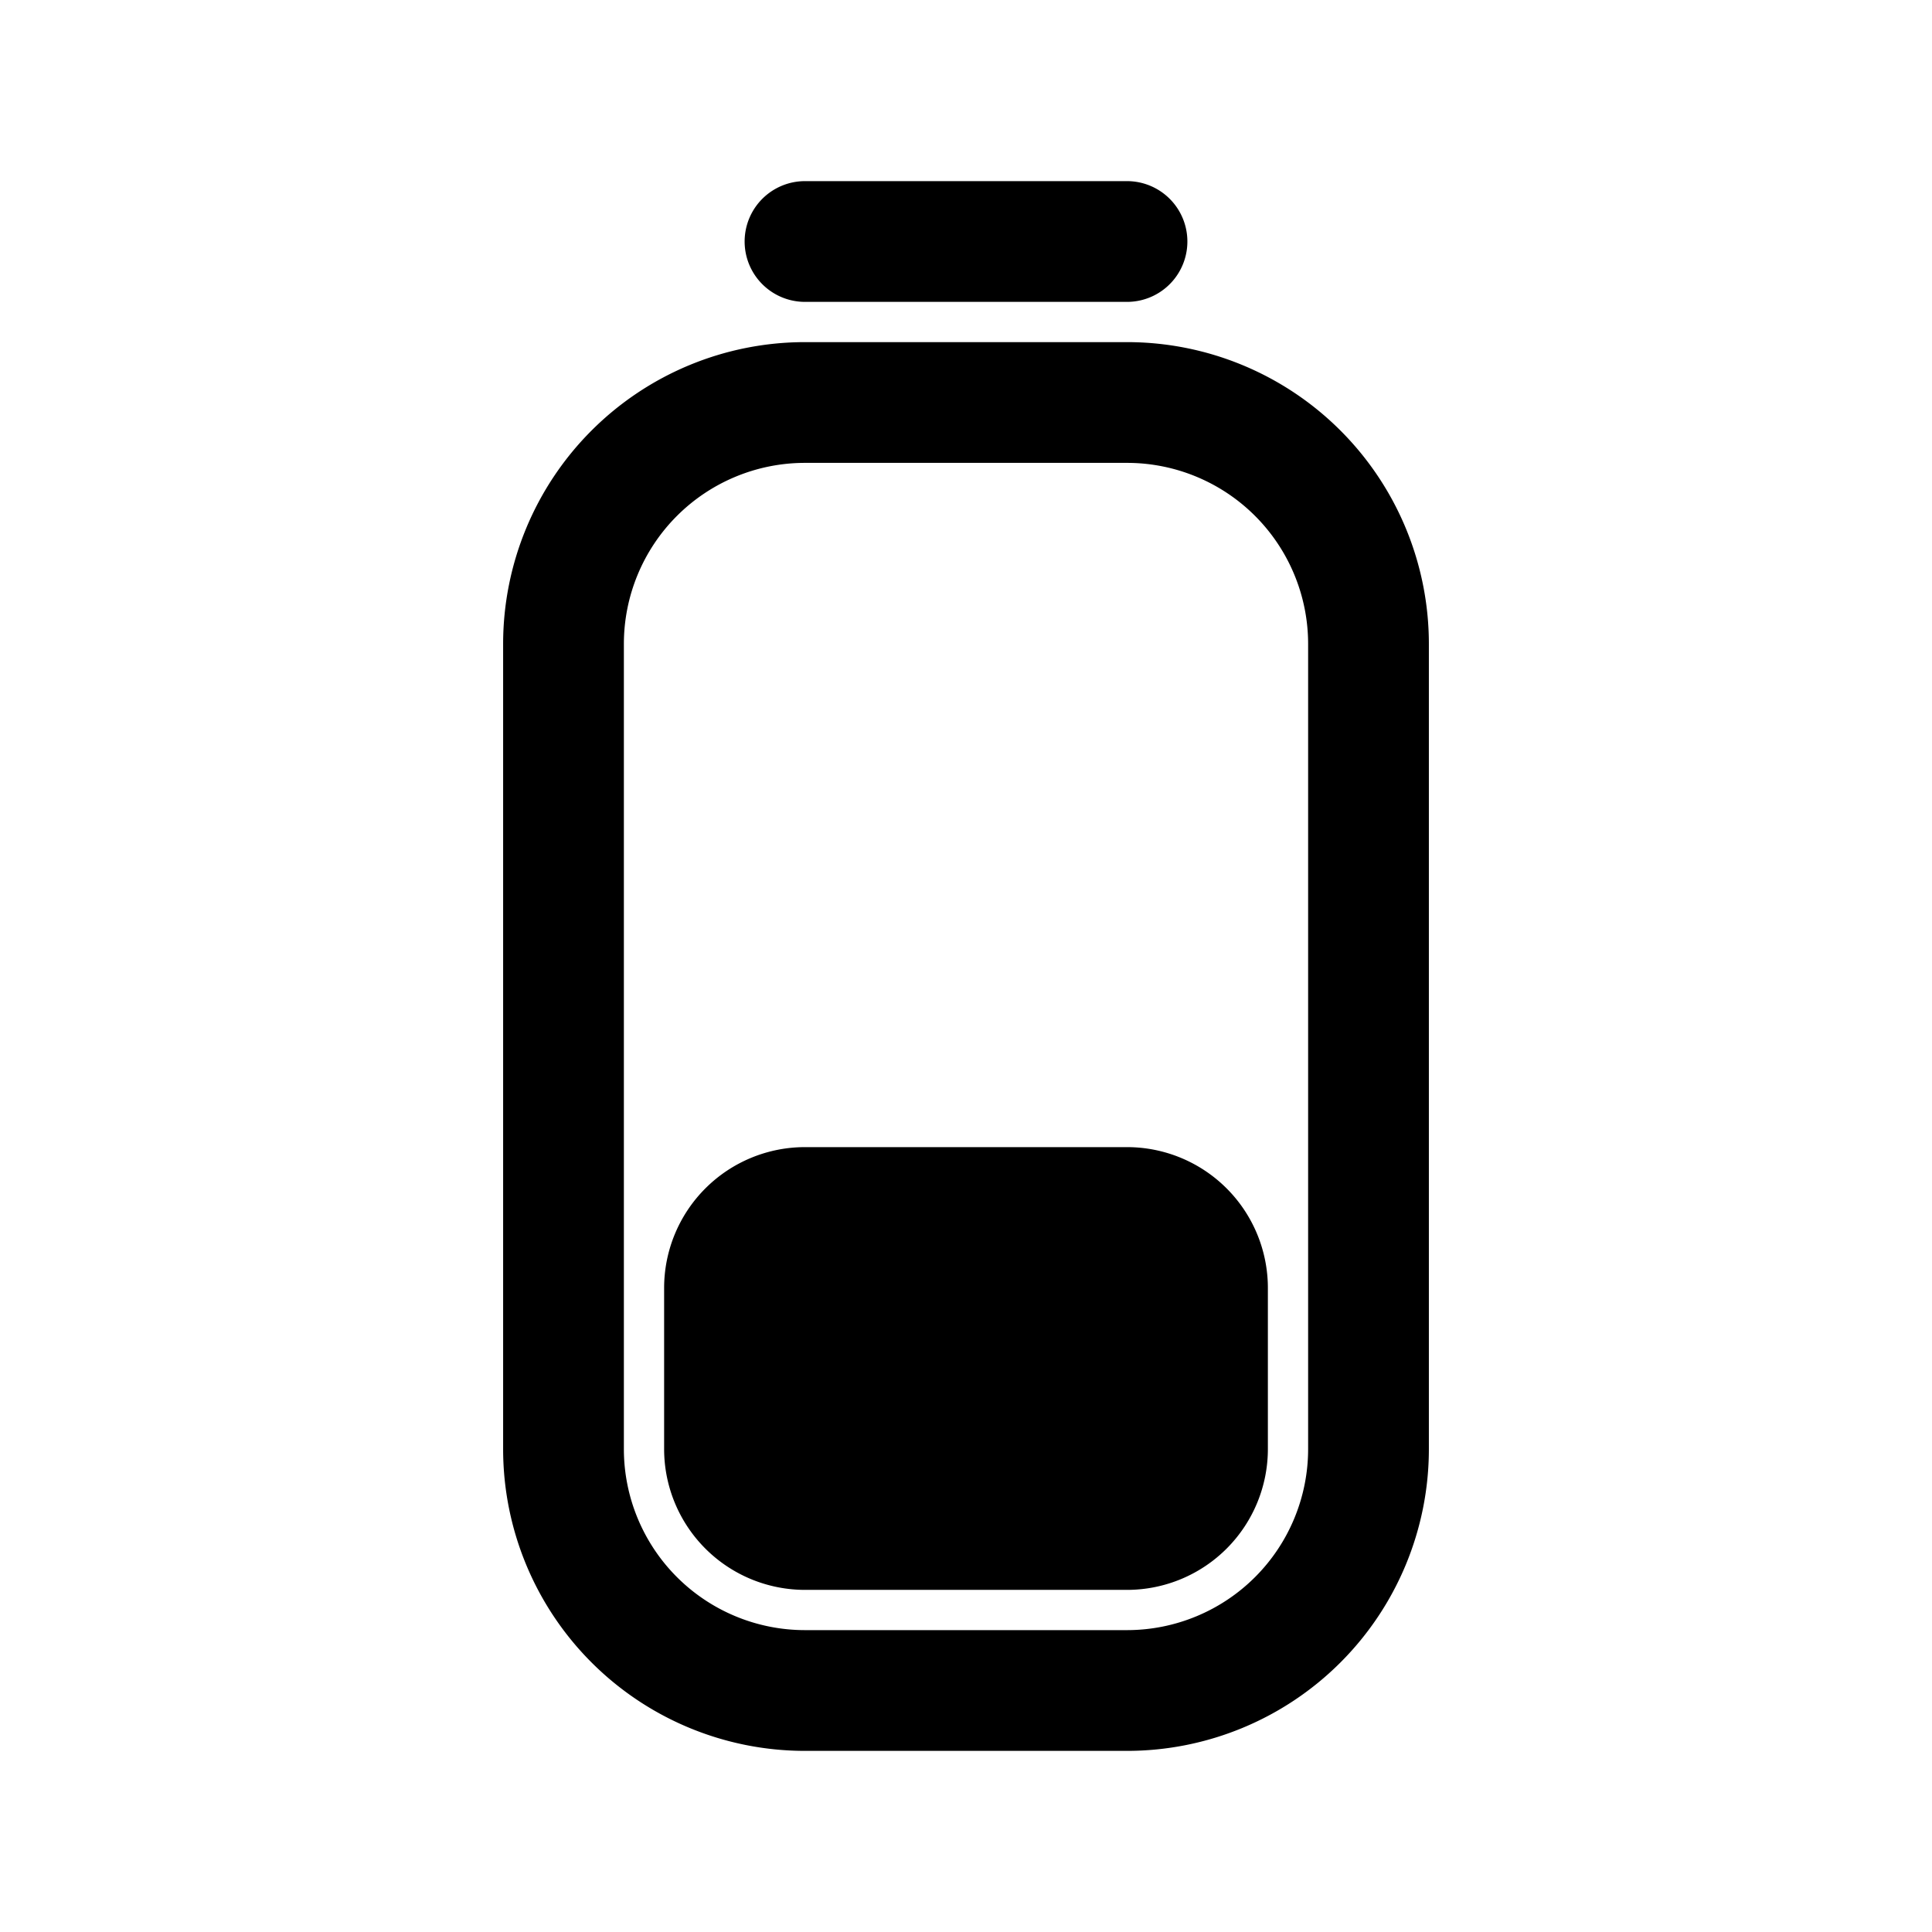 <svg id="batteryMediumLowVertical1" xmlns="http://www.w3.org/2000/svg" fill="none" viewBox="0 0 24 24">
    <path stroke="currentColor" stroke-linecap="round" stroke-linejoin="round" stroke-width="1.5"
          d="M10 3h4M9 18a1 1 0 0 0 1 1h4a1 1 0 0 0 1-1v0m-6 0h6m-6 0v-1m6 1v-1m-6 0h6m-6 0v-1m6 1v-1m-6 0a1 1 0 0 1 1-1h4a1 1 0 0 1 1 1v0m-6 0h6M10 5h4a3 3 0 0 1 3 3v10a3 3 0 0 1-3 3h-4a3 3 0 0 1-3-3V8a3 3 0 0 1 3-3"/>
</svg>